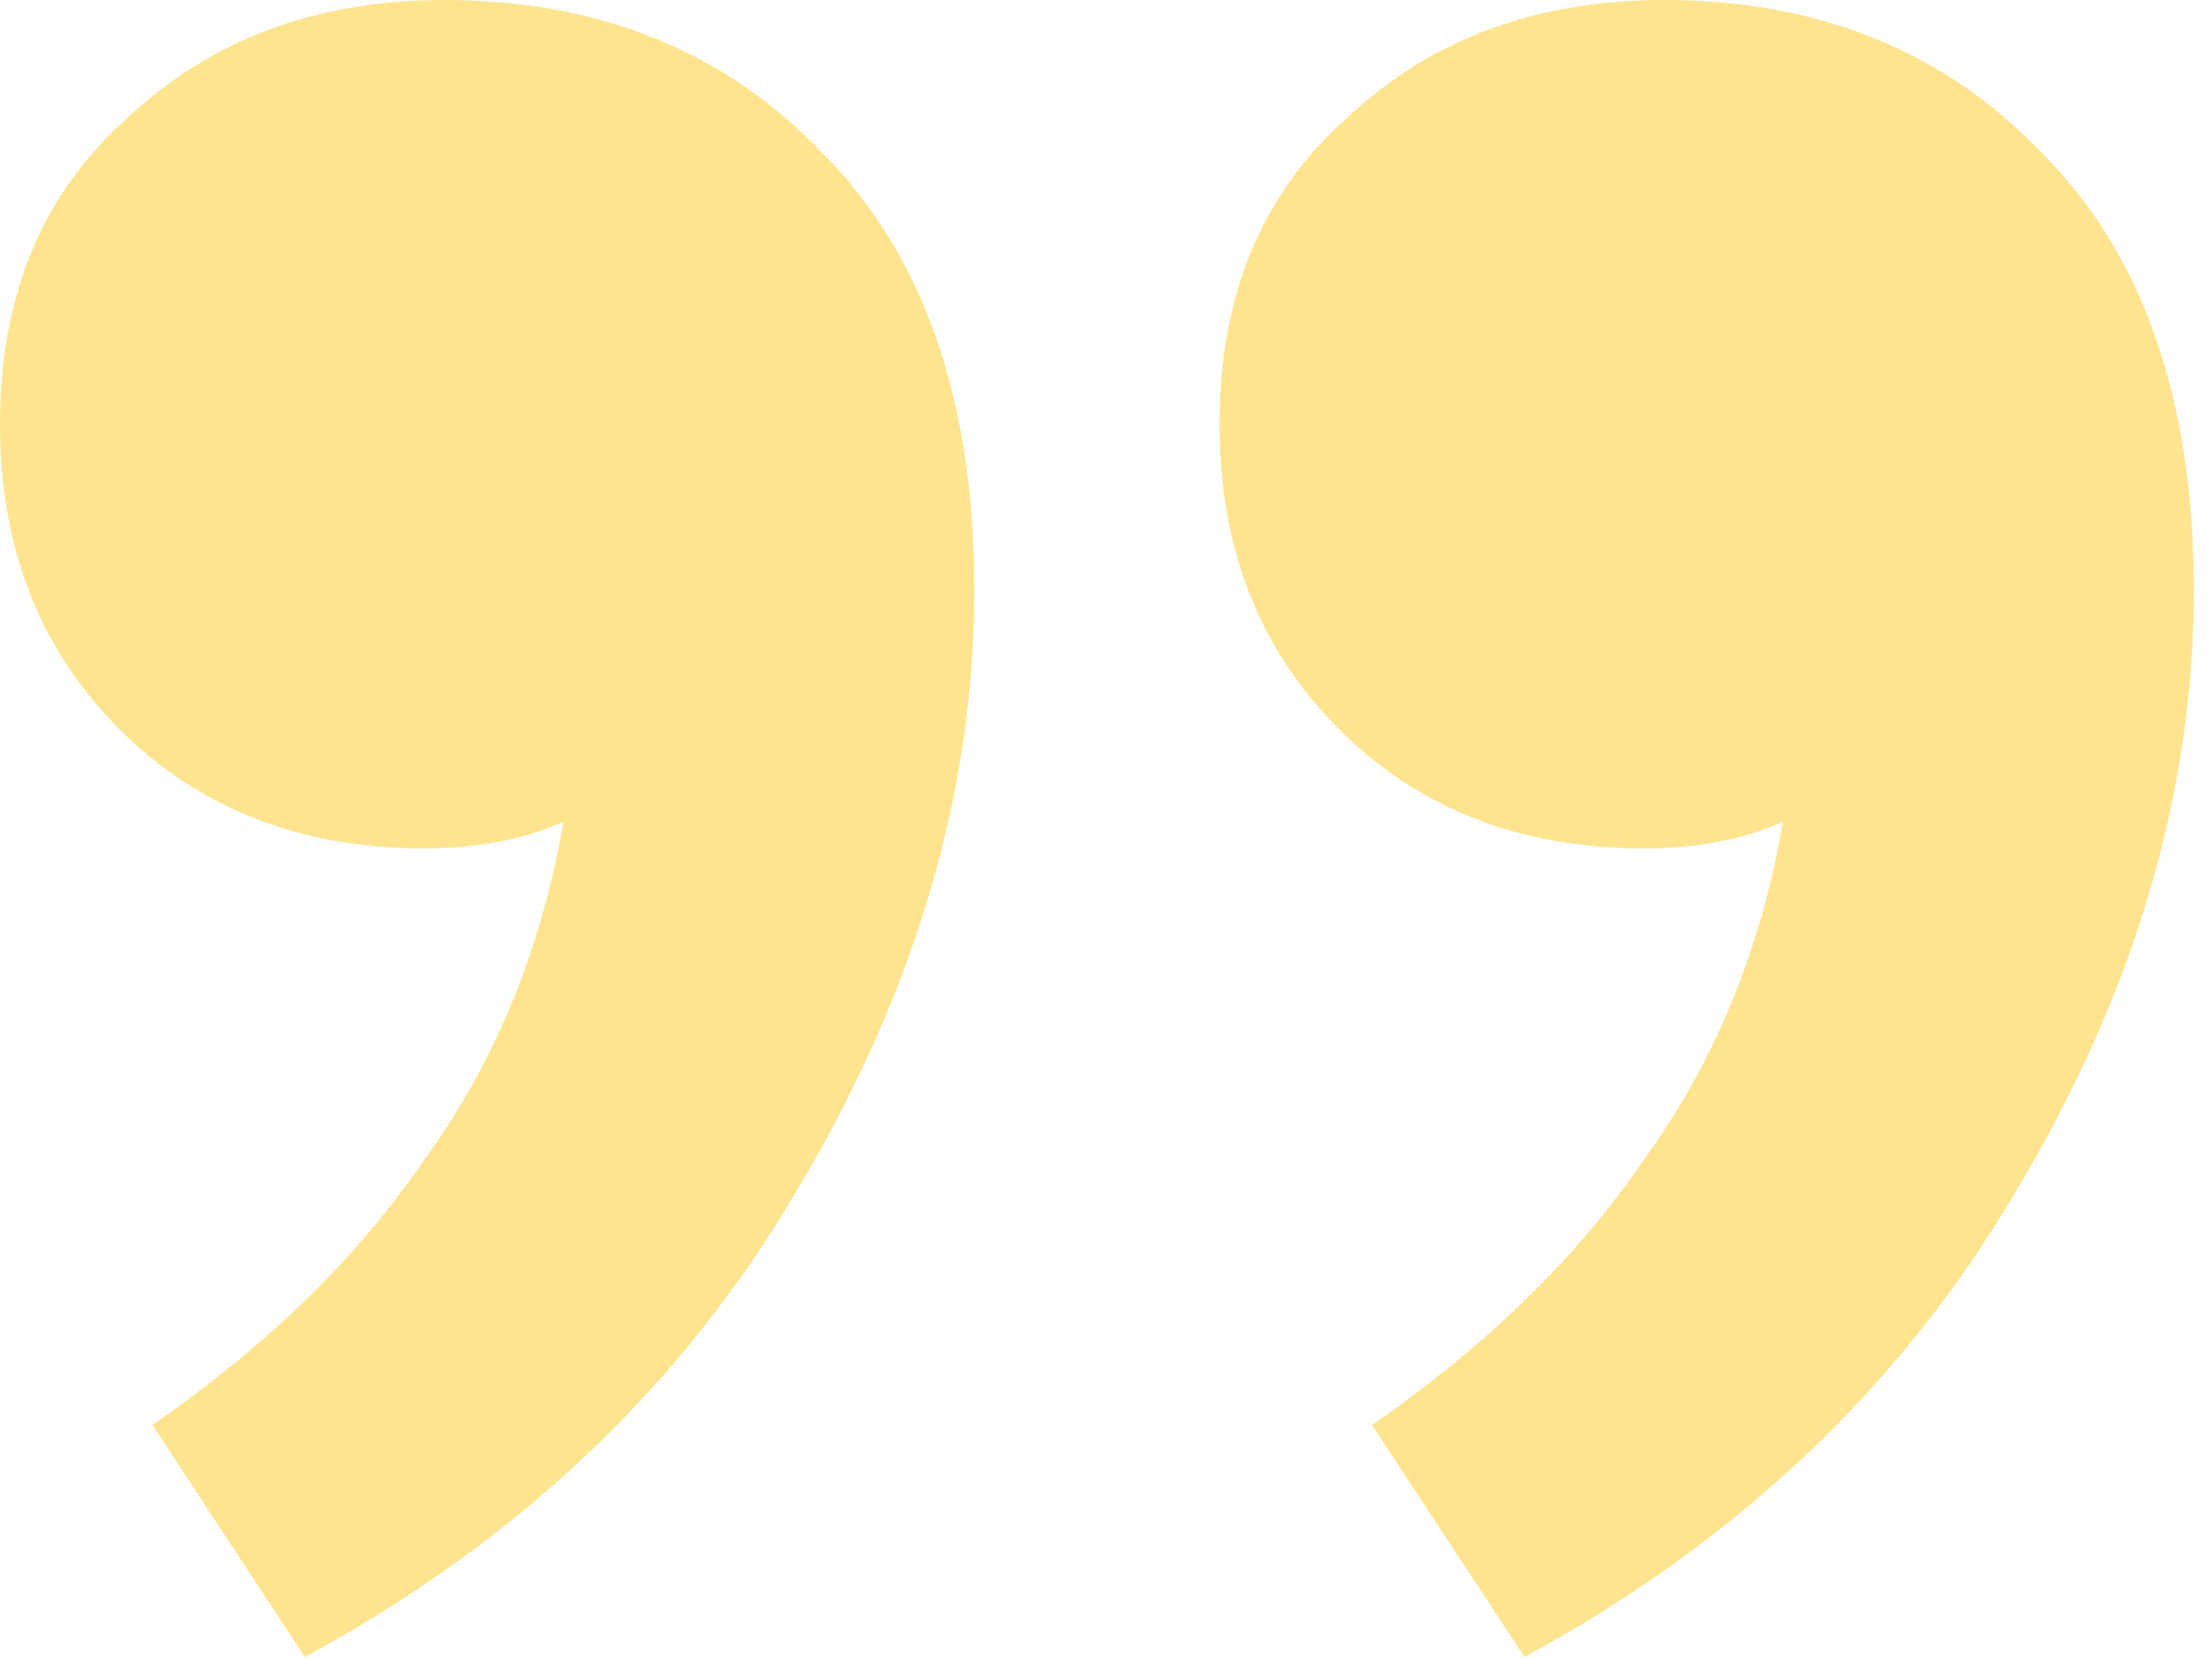 <svg width="100" height="75" viewBox="0 0 100 75" fill="none" xmlns="http://www.w3.org/2000/svg">
<path d="M55.133 19.177C55.133 13.384 57.031 8.789 60.826 5.393C64.622 1.798 69.416 0 75.209 0C82.201 0 87.894 2.297 92.288 6.892C96.883 11.486 99.18 18.078 99.18 26.668C99.18 35.857 96.483 44.946 91.09 53.935C85.896 62.724 78.505 69.716 68.917 74.909L62.025 64.422C67.219 60.826 71.314 56.831 74.31 52.437C77.506 48.042 79.604 42.948 80.603 37.155C78.805 37.954 76.707 38.354 74.31 38.354C68.717 38.354 64.122 36.556 60.527 32.96C56.931 29.364 55.133 24.77 55.133 19.177ZM0 19.177C0 13.384 1.898 8.789 5.693 5.393C9.489 1.798 14.283 0 20.076 0C27.067 0 32.76 2.297 37.155 6.892C41.749 11.486 44.047 18.078 44.047 26.668C44.047 35.857 41.35 44.946 35.956 53.935C30.763 62.724 23.372 69.716 13.783 74.909L6.892 64.422C12.085 60.826 16.18 56.831 19.177 52.437C22.373 48.042 24.47 42.948 25.469 37.155C23.671 37.954 21.574 38.354 19.177 38.354C13.584 38.354 8.989 36.556 5.393 32.96C1.798 29.364 0 24.77 0 19.177Z" fill="#FFE48F"/>
</svg>
